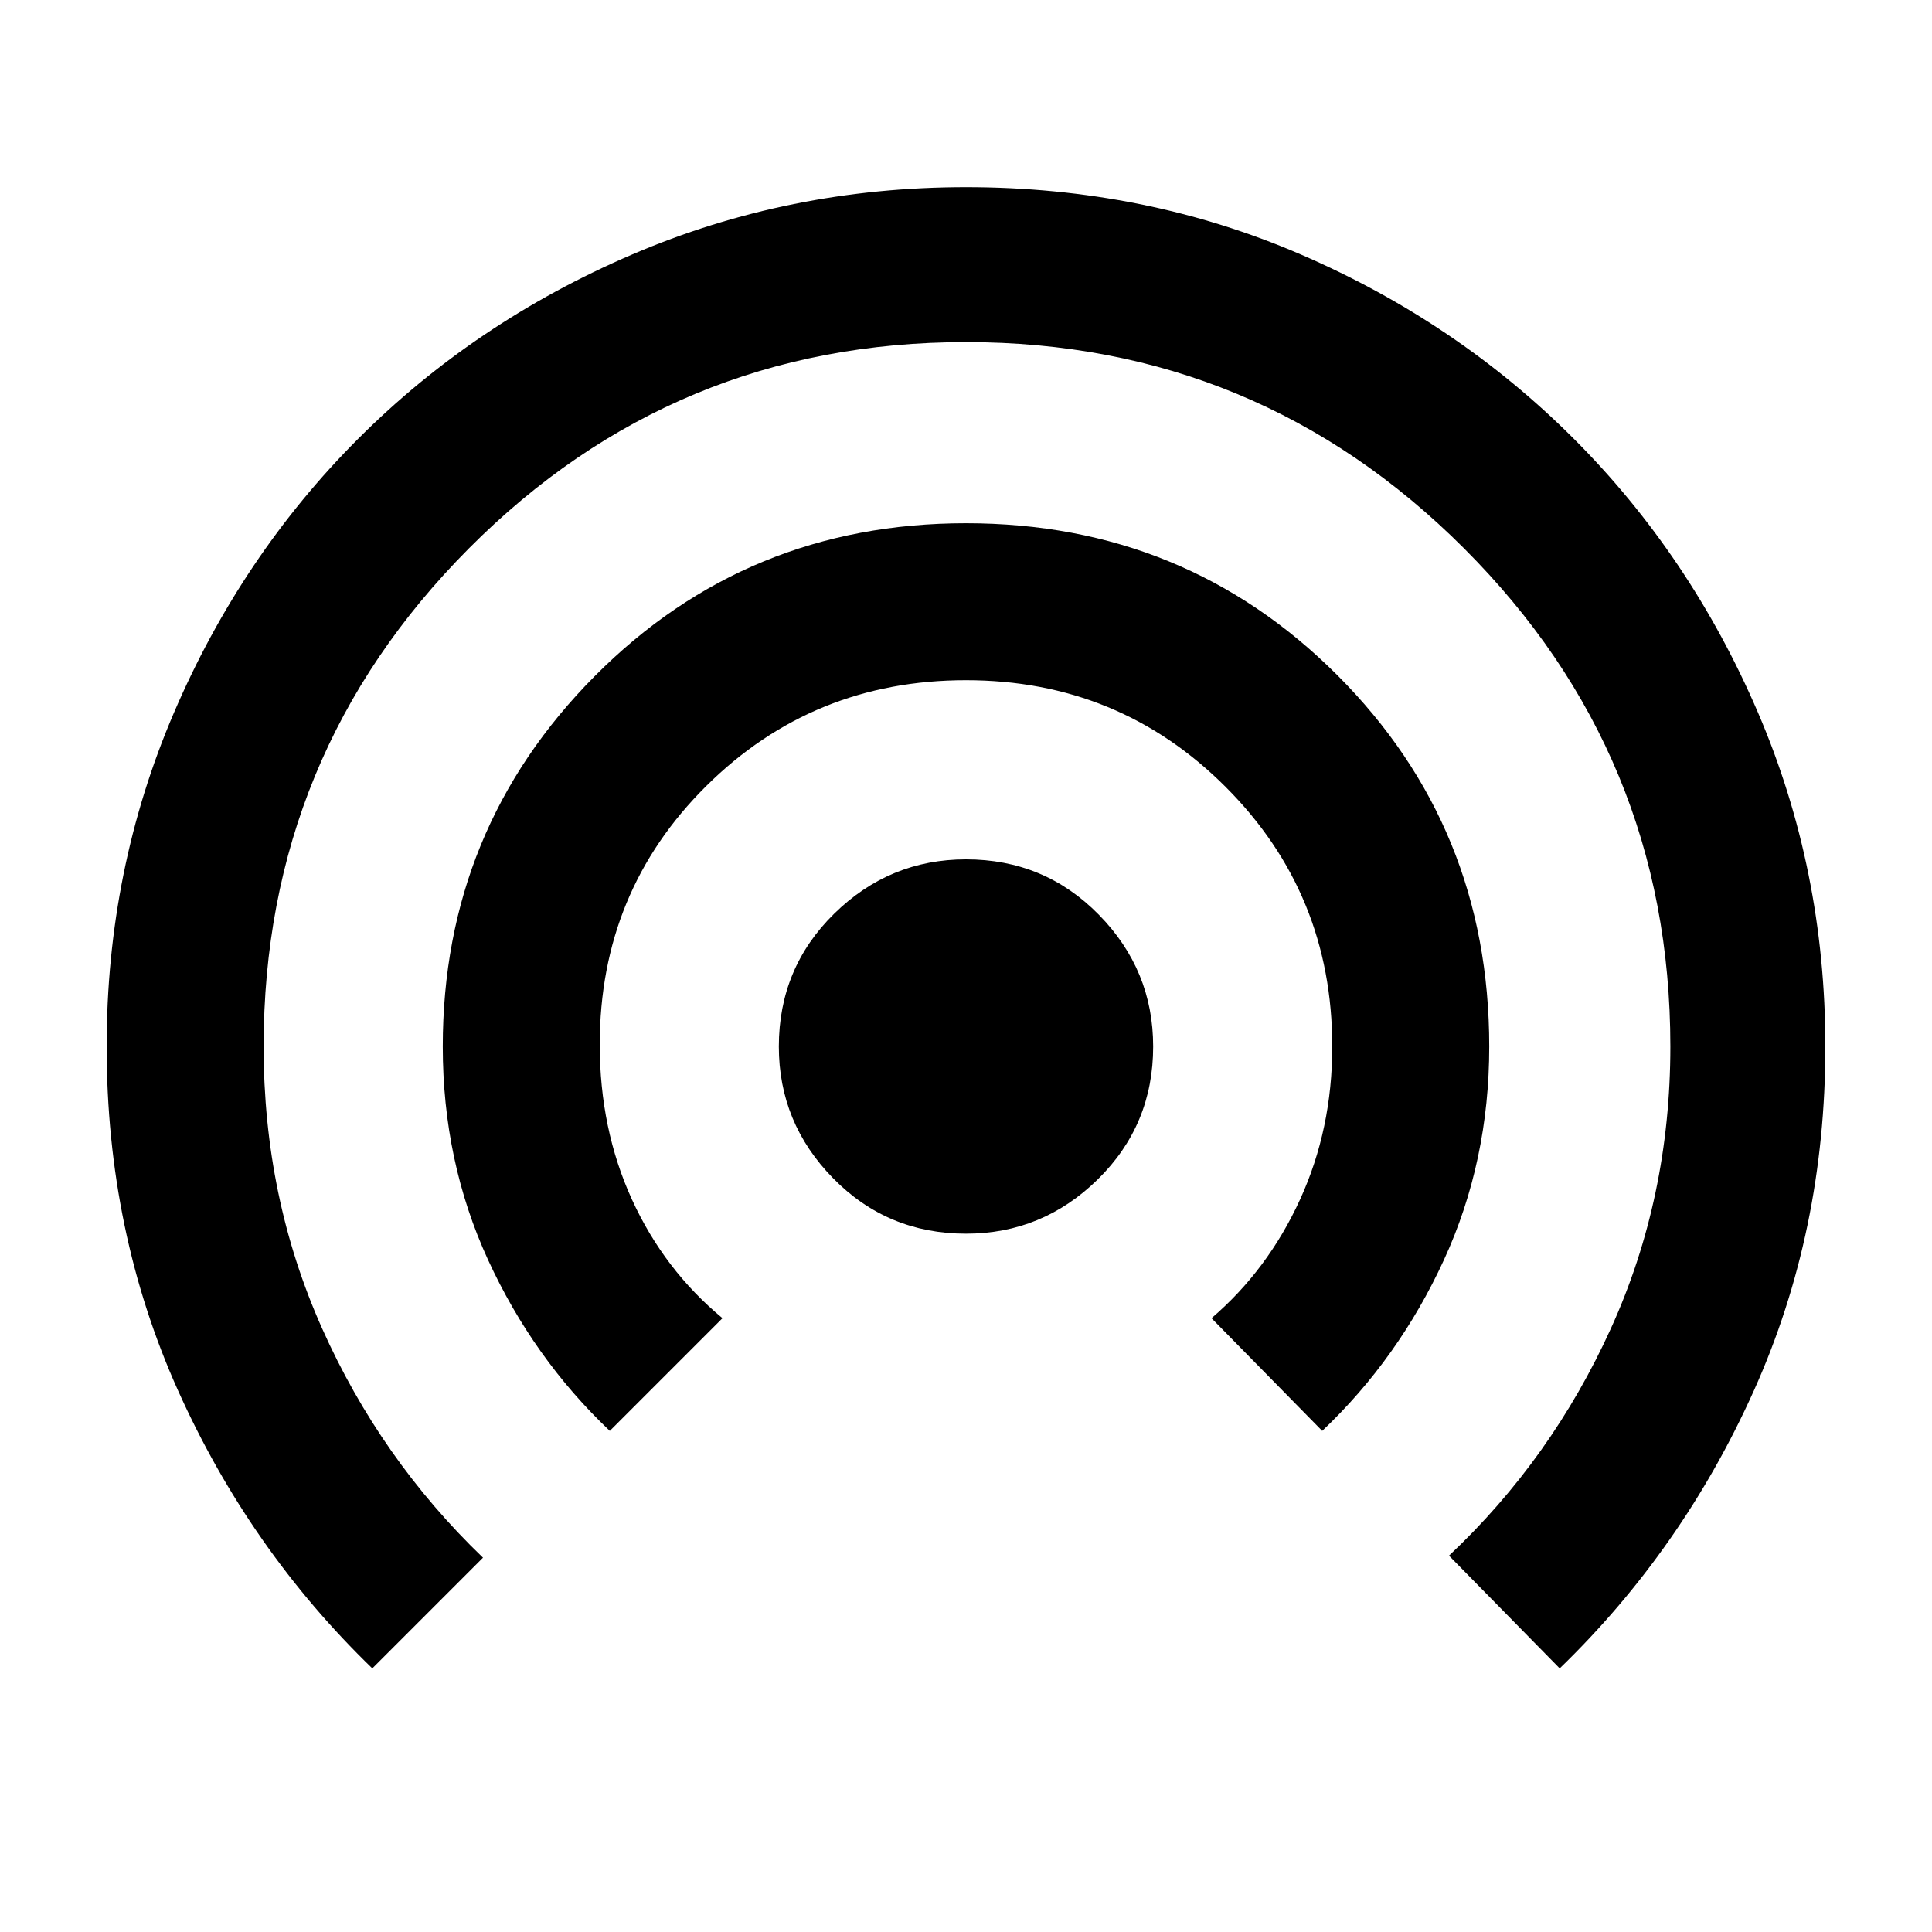 <svg xmlns="http://www.w3.org/2000/svg" height="40" width="40"><path d="M20 25.542Q18.375 25.542 17.25 24.396Q16.125 23.25 16.125 21.667Q16.125 20.042 17.271 18.917Q18.417 17.792 20 17.792Q21.625 17.792 22.75 18.938Q23.875 20.083 23.875 21.667Q23.875 23.292 22.729 24.417Q21.583 25.542 20 25.542ZM12.625 29.625Q11.042 28.125 10.104 26.083Q9.167 24.042 9.167 21.667Q9.167 17.167 12.312 14Q15.458 10.833 20 10.833Q24.542 10.833 27.688 13.979Q30.833 17.125 30.833 21.667Q30.833 24.042 29.896 26.083Q28.958 28.125 27.375 29.625L25.083 27.292Q26.25 26.292 26.917 24.833Q27.583 23.375 27.583 21.667Q27.583 18.5 25.375 16.292Q23.167 14.083 20 14.083Q16.833 14.083 14.625 16.271Q12.417 18.458 12.417 21.625Q12.417 23.375 13.083 24.833Q13.75 26.292 14.958 27.292ZM7.708 34.542Q5.167 32.083 3.687 28.792Q2.208 25.5 2.208 21.667Q2.208 18 3.604 14.75Q5 11.5 7.417 9.083Q9.833 6.667 13.083 5.271Q16.333 3.875 20 3.875Q23.708 3.875 26.938 5.271Q30.167 6.667 32.583 9.083Q35 11.5 36.396 14.75Q37.792 18 37.792 21.667Q37.792 25.5 36.312 28.792Q34.833 32.083 32.292 34.542L30 32.208Q32.125 30.208 33.354 27.5Q34.583 24.792 34.583 21.667Q34.583 15.625 30.312 11.354Q26.042 7.083 20 7.083Q13.958 7.083 9.708 11.354Q5.458 15.625 5.458 21.667Q5.458 24.792 6.667 27.5Q7.875 30.208 10 32.25Z"/></svg>